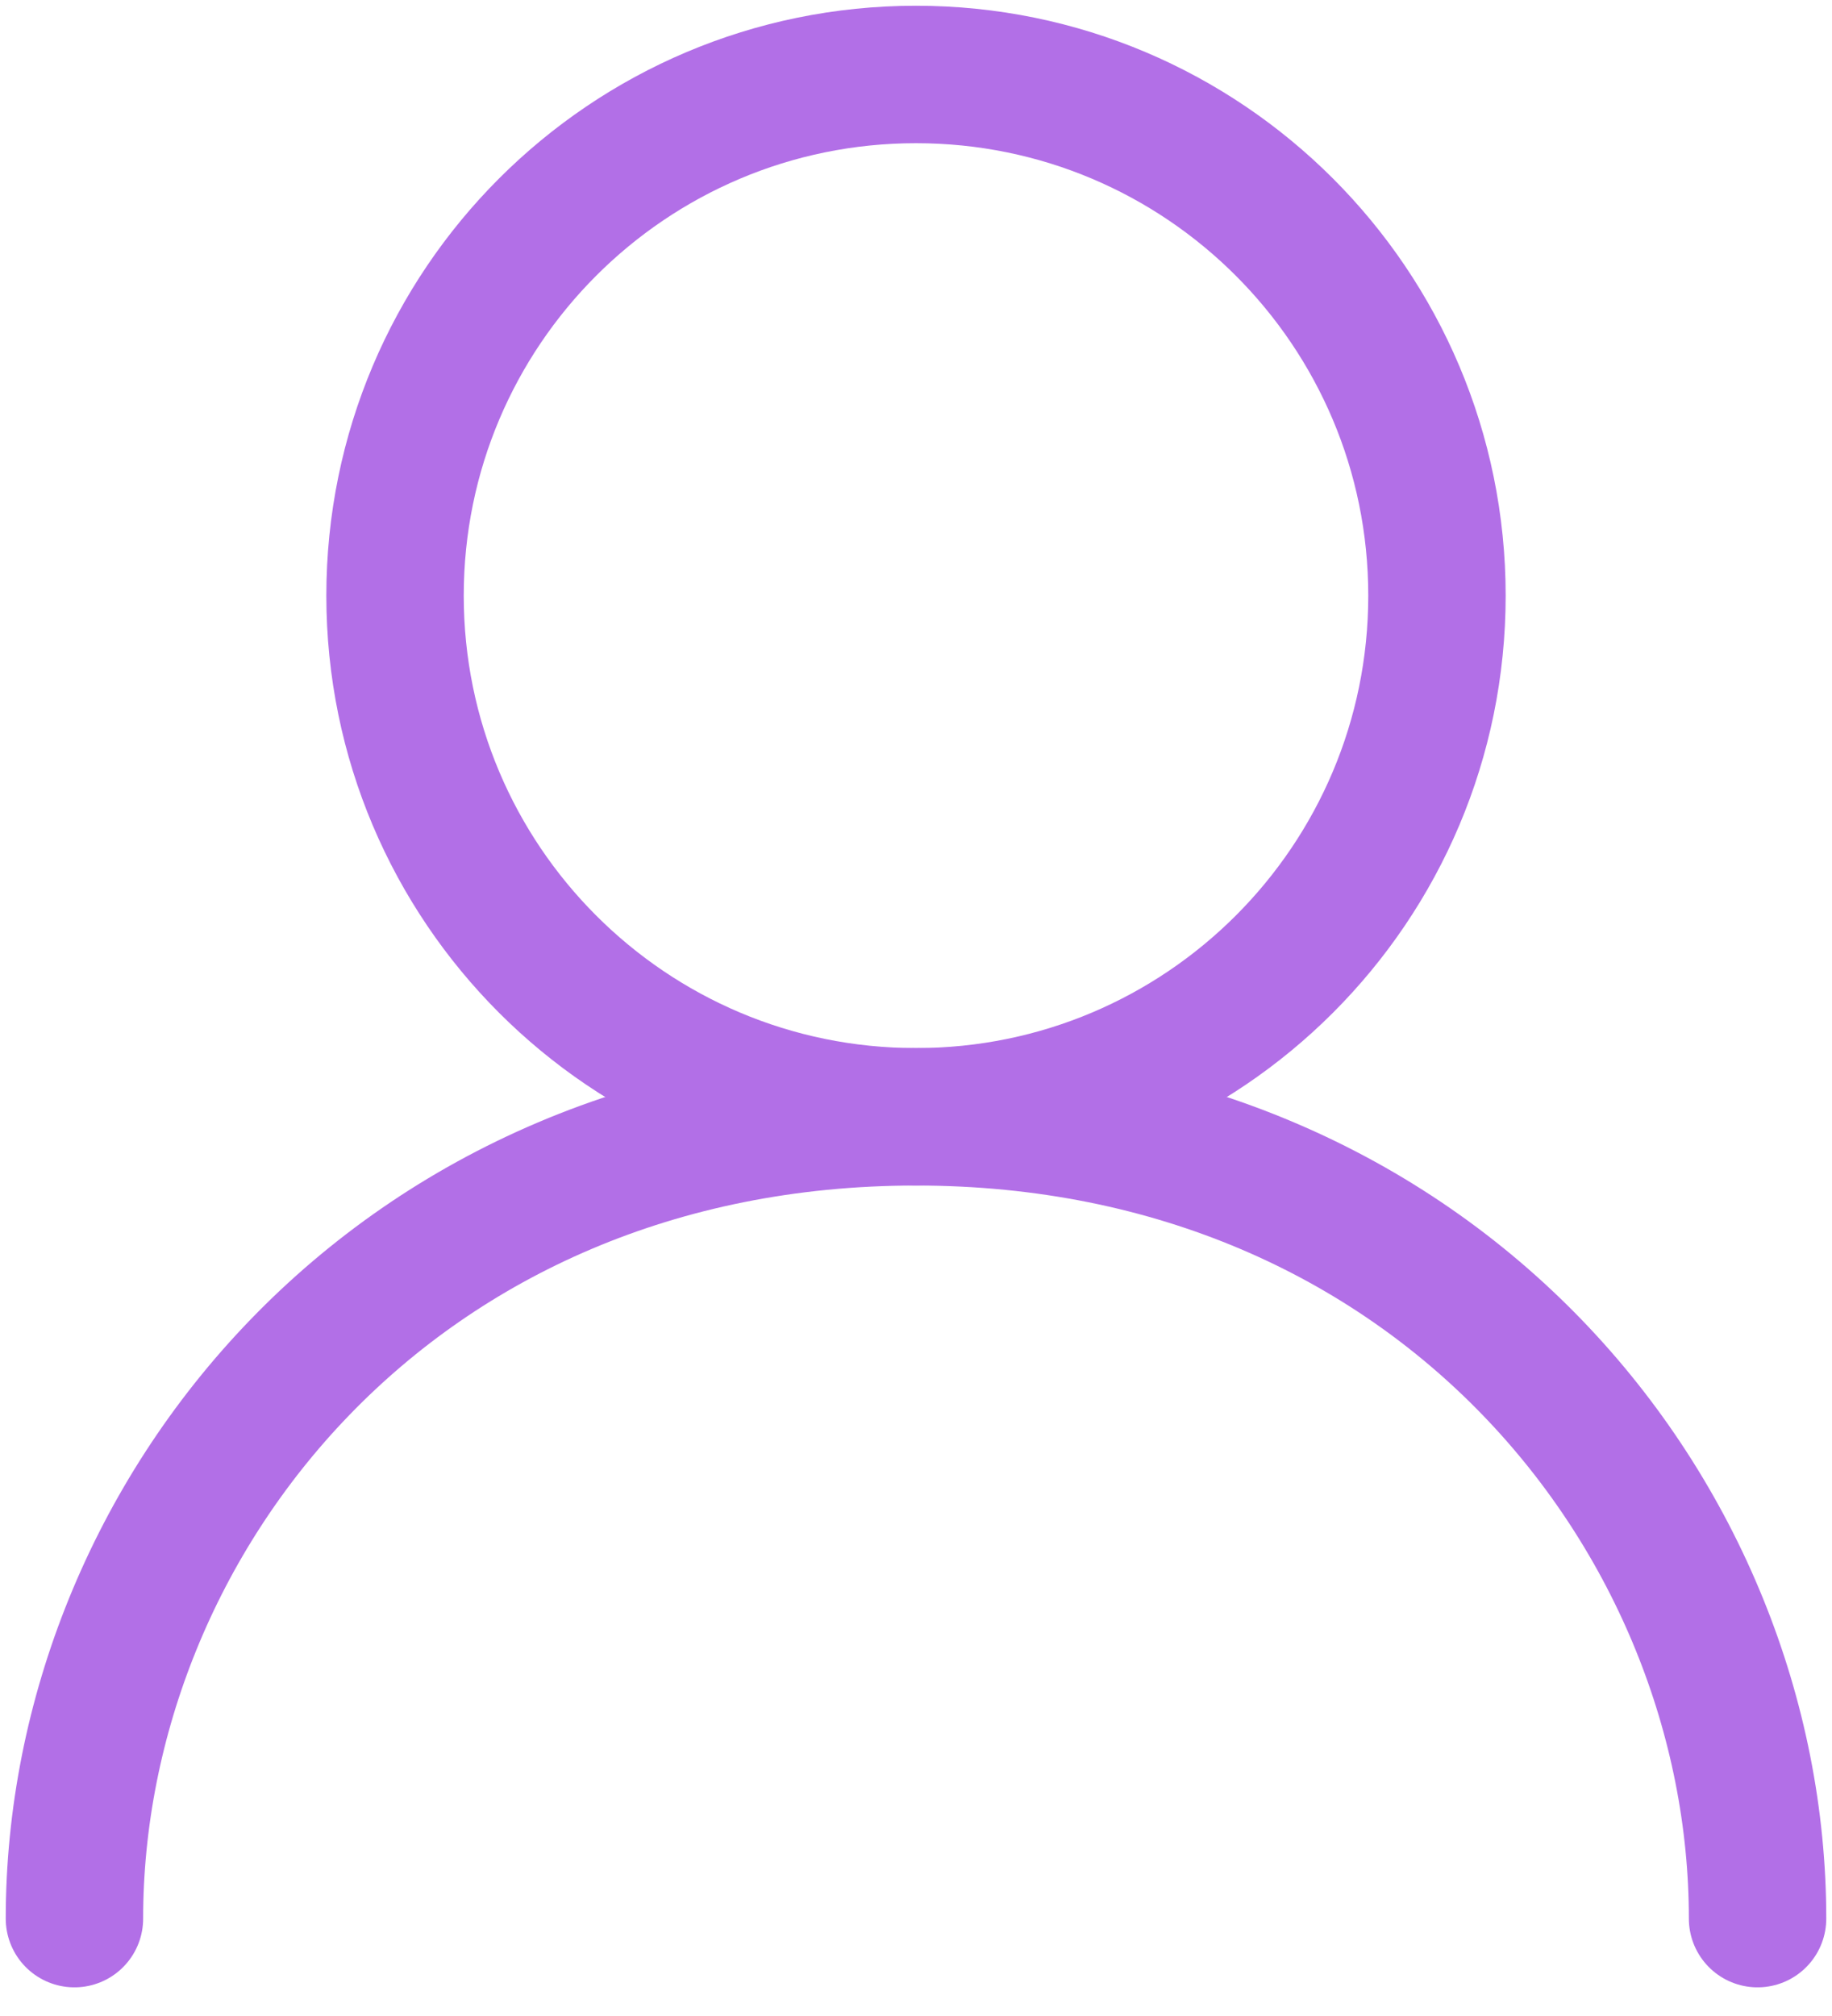 <svg width="30" height="33" viewBox="0 0 30 33" fill="none" xmlns="http://www.w3.org/2000/svg">
<path d="M15 18.281C19.712 18.281 23.531 14.462 23.531 9.75C23.531 5.038 19.712 1.219 15 1.219C10.288 1.219 6.469 5.038 6.469 9.75C6.469 14.462 10.288 18.281 15 18.281Z" stroke="#B26FE7" stroke-width="2.25" stroke-linecap="round" stroke-linejoin="round"/>
<path d="M1.219 31.406C1.219 24.844 6.469 18.281 15 18.281C23.531 18.281 28.781 24.844 28.781 31.406" stroke="#B26FE7" stroke-width="2.25" stroke-linecap="round" stroke-linejoin="round"/>
</svg>
